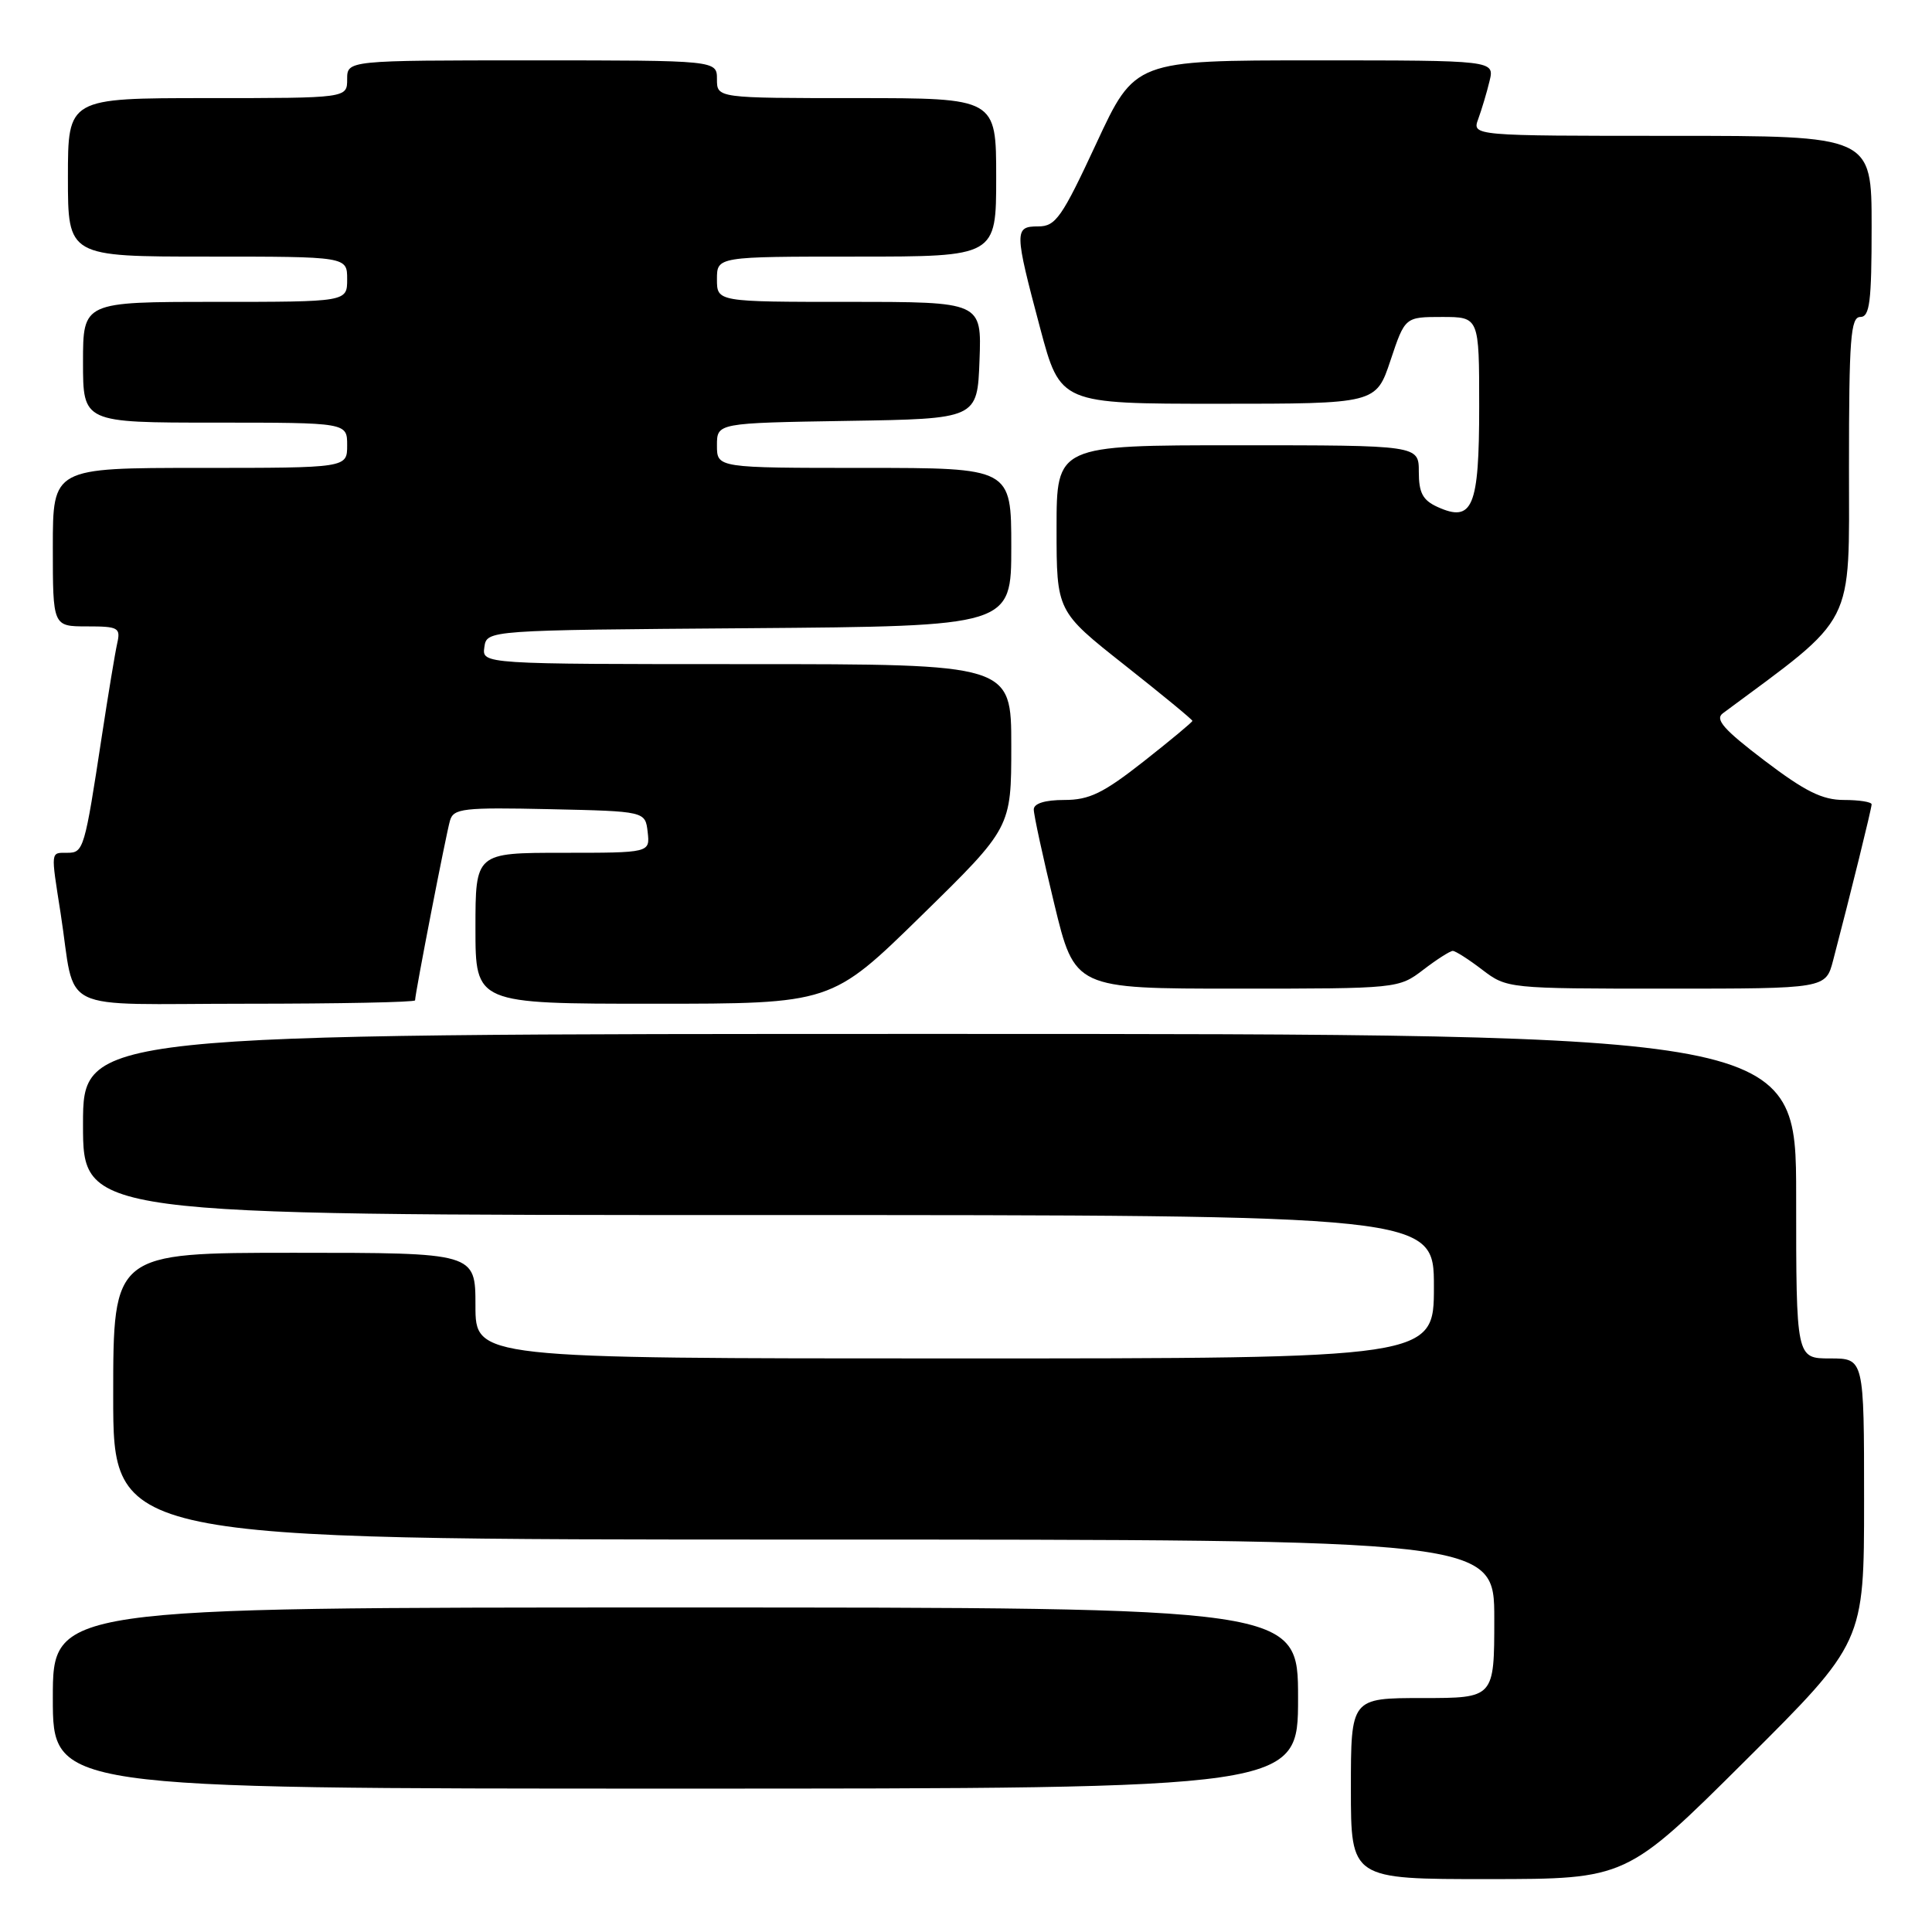 <?xml version="1.0" encoding="UTF-8" standalone="no"?>
<!DOCTYPE svg PUBLIC "-//W3C//DTD SVG 1.1//EN" "http://www.w3.org/Graphics/SVG/1.1/DTD/svg11.dtd" >
<svg xmlns="http://www.w3.org/2000/svg" xmlns:xlink="http://www.w3.org/1999/xlink" version="1.1" viewBox="0 0 256 256">
 <g >
 <path fill="currentColor"
d=" M 231.25 233.31 C 247.00 217.63 247.00 217.63 247.00 198.82 C 247.00 180.00 247.00 180.00 242.50 180.00 C 238.00 180.00 238.00 180.00 238.00 158.50 C 238.00 137.00 238.00 137.00 124.50 137.00 C 11.00 137.00 11.00 137.00 11.00 149.00 C 11.00 161.00 11.00 161.00 100.50 161.00 C 190.00 161.00 190.00 161.00 190.00 170.50 C 190.00 180.00 190.00 180.00 126.50 180.00 C 63.00 180.00 63.00 180.00 63.00 173.00 C 63.00 166.00 63.00 166.00 39.00 166.00 C 15.00 166.00 15.00 166.00 15.00 185.00 C 15.00 204.00 15.00 204.00 106.50 204.00 C 198.00 204.00 198.00 204.00 198.00 214.50 C 198.00 225.00 198.00 225.00 188.50 225.00 C 179.00 225.00 179.00 225.00 179.00 237.00 C 179.00 249.00 179.00 249.00 197.25 248.99 C 215.50 248.98 215.50 248.98 231.25 233.31 Z  M 172.00 225.00 C 172.00 213.00 172.00 213.00 89.50 213.00 C 7.00 213.00 7.00 213.00 7.00 225.00 C 7.00 237.00 7.00 237.00 89.50 237.00 C 172.00 237.00 172.00 237.00 172.00 225.00 Z  M 55.00 132.55 C 55.00 131.64 59.12 110.44 59.63 108.72 C 60.10 107.12 61.40 106.97 72.83 107.22 C 85.50 107.50 85.50 107.50 85.82 110.25 C 86.13 113.00 86.13 113.00 74.57 113.00 C 63.00 113.00 63.00 113.00 63.00 123.00 C 63.00 133.00 63.00 133.00 86.58 133.00 C 110.17 133.00 110.17 133.00 122.08 121.34 C 134.00 109.67 134.00 109.67 134.00 98.84 C 134.00 88.00 134.00 88.00 98.93 88.00 C 63.86 88.00 63.86 88.00 64.18 85.75 C 64.50 83.50 64.50 83.50 99.25 83.24 C 134.00 82.97 134.00 82.97 134.00 72.49 C 134.00 62.00 134.00 62.00 114.50 62.00 C 95.00 62.00 95.00 62.00 95.00 59.02 C 95.00 56.05 95.00 56.05 112.25 55.77 C 129.50 55.50 129.50 55.50 129.79 47.75 C 130.08 40.00 130.08 40.00 112.54 40.00 C 95.00 40.00 95.00 40.00 95.00 37.00 C 95.00 34.00 95.00 34.00 113.50 34.00 C 132.00 34.00 132.00 34.00 132.00 23.50 C 132.00 13.00 132.00 13.00 113.50 13.00 C 95.00 13.00 95.00 13.00 95.00 10.50 C 95.00 8.00 95.00 8.00 70.50 8.00 C 46.00 8.00 46.00 8.00 46.00 10.50 C 46.00 13.00 46.00 13.00 27.50 13.00 C 9.00 13.00 9.00 13.00 9.00 23.50 C 9.00 34.00 9.00 34.00 27.50 34.00 C 46.00 34.00 46.00 34.00 46.00 37.00 C 46.00 40.00 46.00 40.00 28.50 40.00 C 11.00 40.00 11.00 40.00 11.00 48.00 C 11.00 56.00 11.00 56.00 28.50 56.00 C 46.00 56.00 46.00 56.00 46.00 59.00 C 46.00 62.00 46.00 62.00 26.50 62.00 C 7.00 62.00 7.00 62.00 7.00 72.50 C 7.00 83.00 7.00 83.00 11.52 83.00 C 15.69 83.00 16.00 83.17 15.53 85.25 C 15.25 86.49 14.34 92.00 13.50 97.50 C 11.21 112.54 11.08 113.00 8.92 113.00 C 6.68 113.00 6.72 112.64 8.03 121.00 C 10.13 134.51 7.04 133.00 32.58 133.00 C 44.91 133.00 55.00 132.80 55.00 132.55 Z  M 188.59 128.50 C 190.39 127.12 192.15 126.00 192.50 126.00 C 192.85 126.00 194.61 127.12 196.41 128.50 C 199.67 130.98 199.82 131.00 220.81 131.00 C 241.92 131.00 241.92 131.00 242.90 127.25 C 245.20 118.48 248.00 107.12 248.00 106.58 C 248.00 106.26 246.35 106.00 244.33 106.00 C 241.46 106.00 239.19 104.87 233.79 100.77 C 228.41 96.68 227.21 95.32 228.28 94.52 C 246.05 81.35 245.00 83.40 245.00 61.86 C 245.00 44.87 245.22 42.00 246.50 42.00 C 247.75 42.00 248.00 40.00 248.00 30.00 C 248.00 18.00 248.00 18.00 221.52 18.00 C 195.05 18.00 195.05 18.00 195.88 15.75 C 196.33 14.51 197.01 12.26 197.37 10.75 C 198.04 8.00 198.04 8.00 174.21 8.00 C 150.38 8.00 150.38 8.00 145.27 19.00 C 140.70 28.83 139.88 30.00 137.58 30.00 C 134.38 30.00 134.39 30.58 137.83 43.50 C 140.50 53.50 140.50 53.50 161.42 53.50 C 182.33 53.50 182.33 53.50 184.25 47.75 C 186.17 42.00 186.17 42.00 191.08 42.00 C 196.00 42.00 196.00 42.00 196.00 53.88 C 196.00 67.22 195.14 69.29 190.47 67.17 C 188.52 66.28 188.00 65.30 188.00 62.52 C 188.00 59.00 188.00 59.00 164.00 59.00 C 140.00 59.00 140.00 59.00 140.00 70.00 C 140.00 81.00 140.00 81.00 149.00 88.11 C 153.95 92.02 158.00 95.35 158.00 95.52 C 158.00 95.68 155.08 98.11 151.52 100.91 C 146.17 105.11 144.34 106.00 141.02 106.00 C 138.48 106.00 136.99 106.46 136.98 107.25 C 136.97 107.94 138.19 113.56 139.69 119.75 C 142.41 131.00 142.41 131.00 163.86 131.00 C 185.20 131.00 185.33 130.99 188.59 128.50 Z "/>
</g>
</svg>